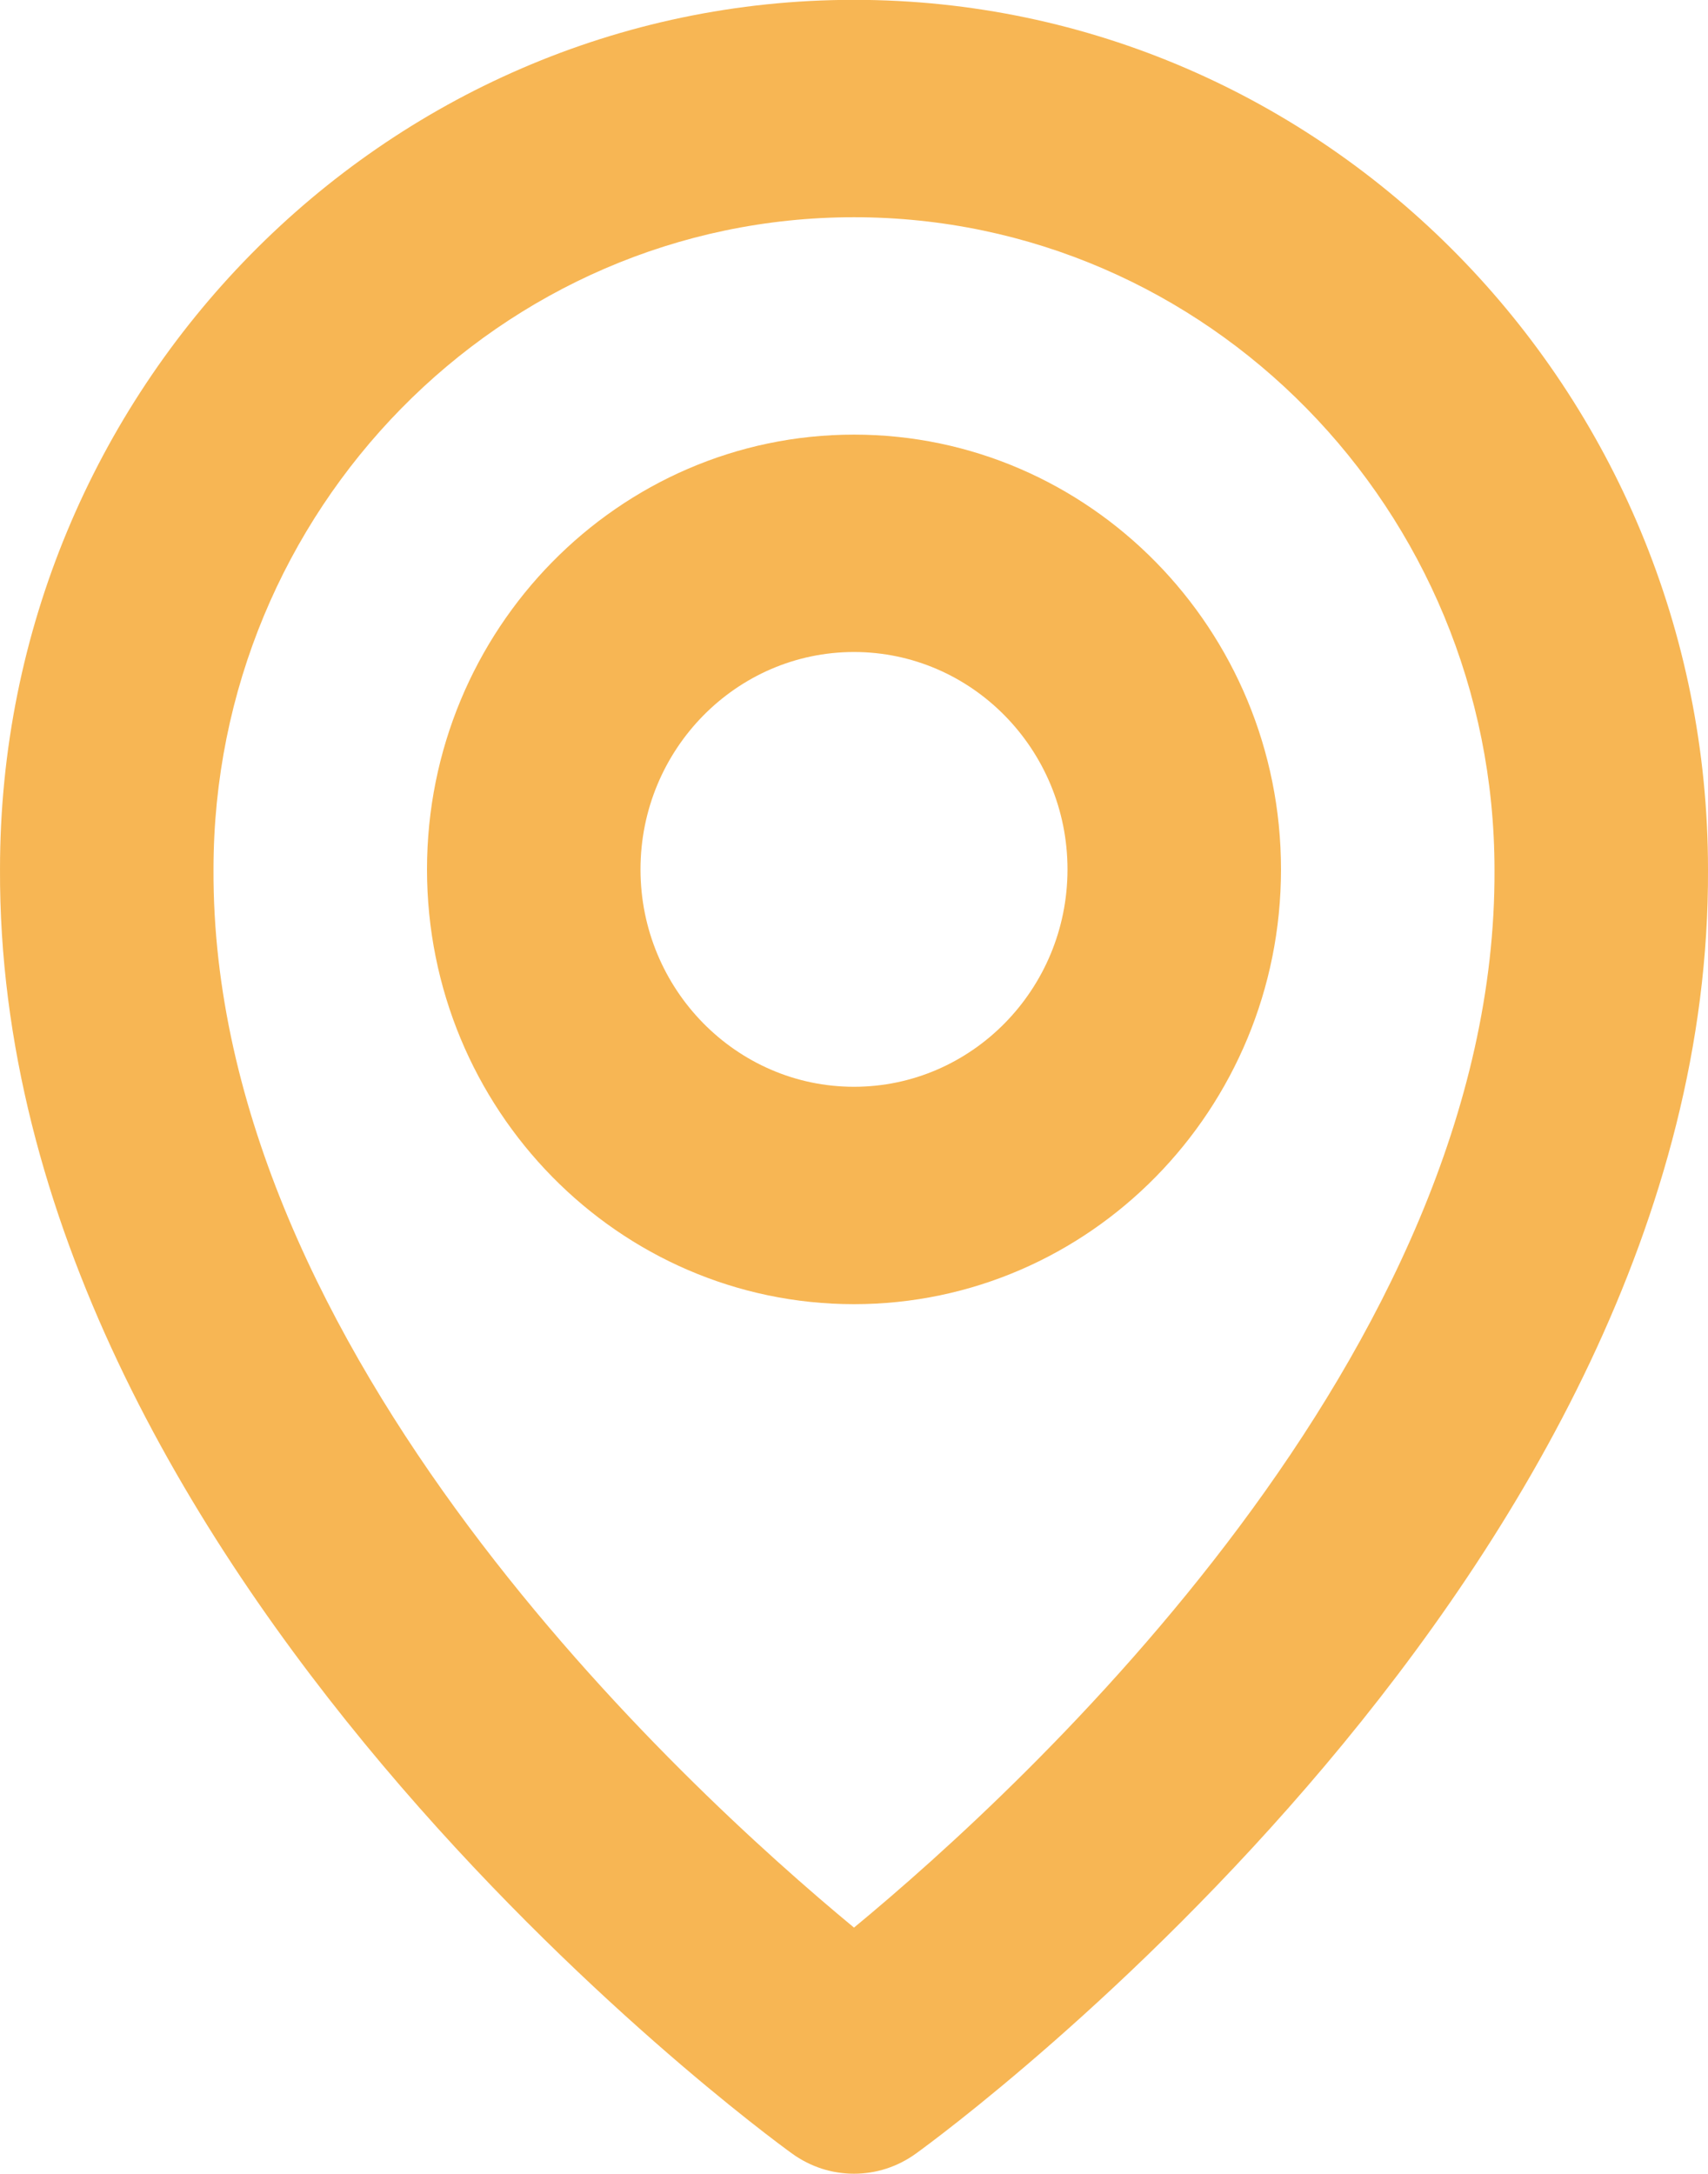 <svg width="11" height="14" viewBox="0 0 11 14" fill="none" xmlns="http://www.w3.org/2000/svg">
<path d="M5.5 8.399C7.017 8.399 8.25 7.144 8.25 5.599C8.25 4.055 7.017 2.799 5.5 2.799C3.983 2.799 2.75 4.055 2.75 5.599C2.75 7.144 3.983 8.399 5.5 8.399ZM5.5 4.199C6.258 4.199 6.875 4.827 6.875 5.599C6.875 6.371 6.258 6.999 5.5 6.999C4.742 6.999 4.125 6.371 4.125 5.599C4.125 4.827 4.742 4.199 5.5 4.199Z" fill="#F7B654"/>
<path d="M5.101 13.869C5.221 13.956 5.36 13.999 5.5 13.999C5.64 13.999 5.779 13.956 5.899 13.869C6.108 13.719 11.02 10.107 11 5.599C11 2.512 8.533 -0.001 5.5 -0.001C2.467 -0.001 6.05253e-05 2.512 6.05253e-05 5.596C-0.02 10.107 4.892 13.719 5.101 13.869ZM5.5 1.399C7.775 1.399 9.625 3.283 9.625 5.603C9.639 8.709 6.608 11.499 5.5 12.414C4.392 11.498 1.361 8.708 1.375 5.599C1.375 3.283 3.225 1.399 5.5 1.399Z" fill="#F7B654"/>
</svg>
